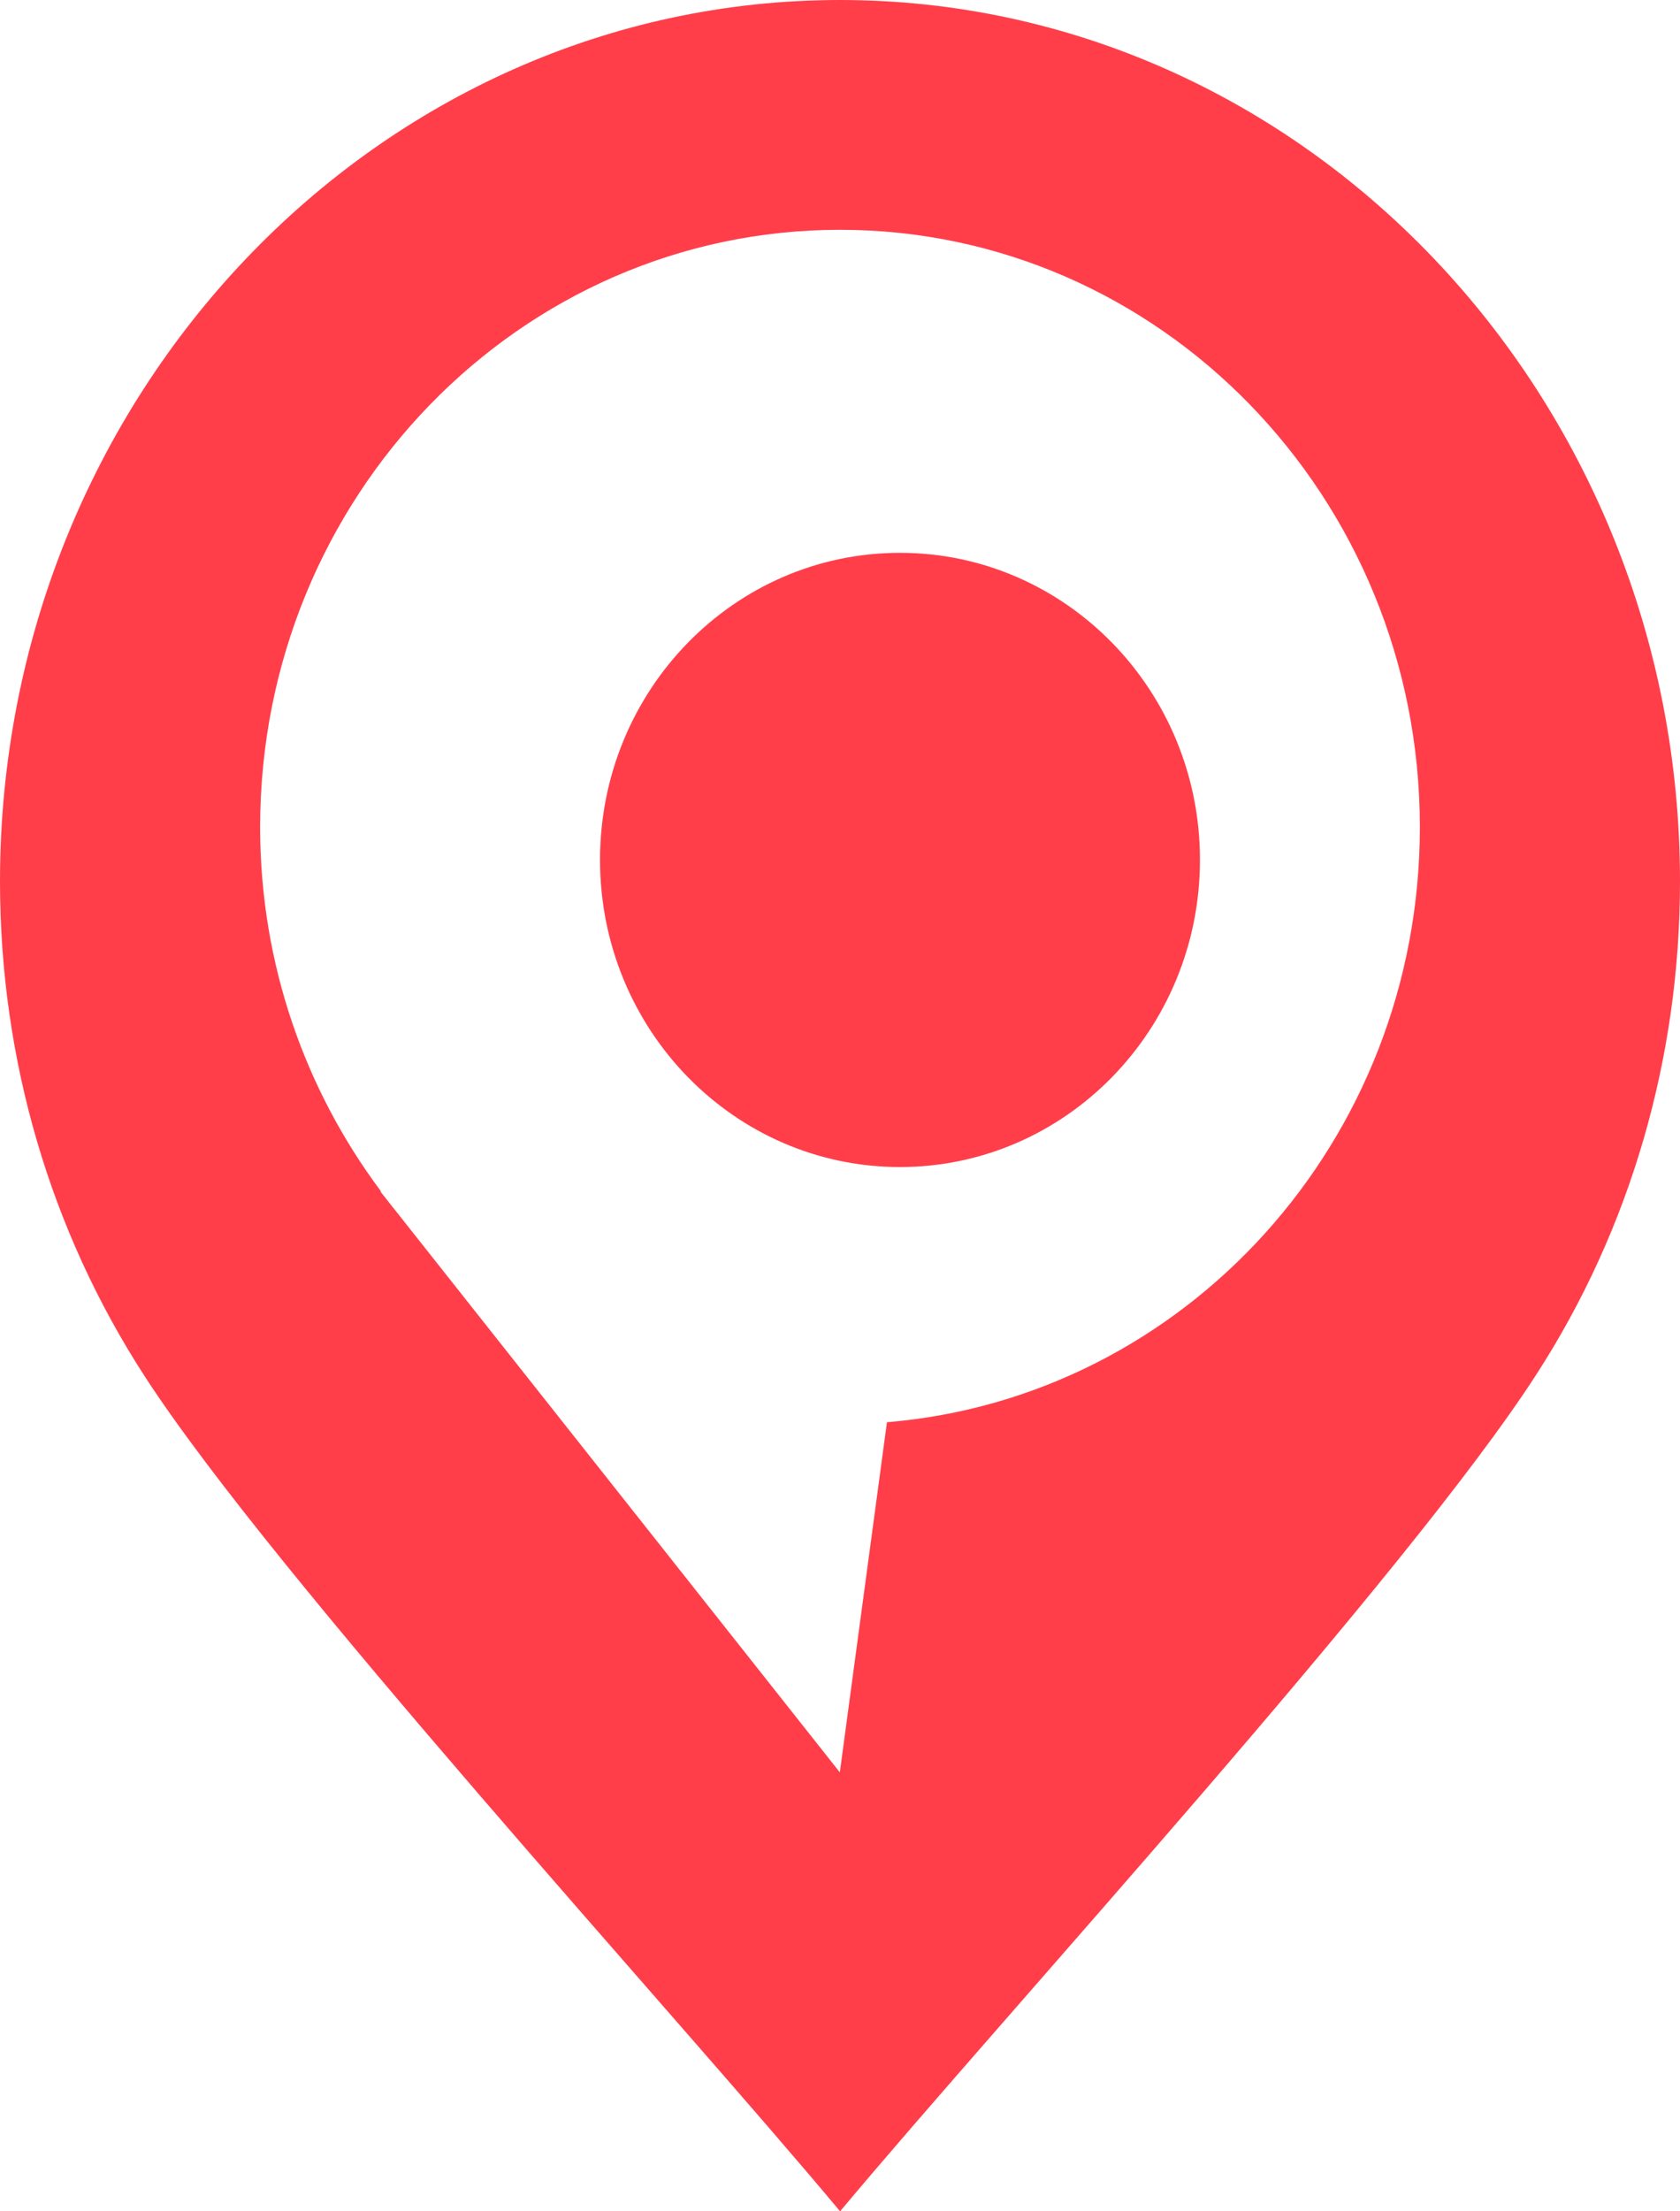 <?xml version="1.0" encoding="UTF-8"?>
<svg width="19px" height="25px" viewBox="0 0 19 25" version="1.1" xmlns="http://www.w3.org/2000/svg" xmlns:xlink="http://www.w3.org/1999/xlink">
    <!-- Generator: sketchtool 50.2 (55047) - http://www.bohemiancoding.com/sketch -->
    <title>A97EF8E8-3D65-424F-BC1D-E99CA7CC8708</title>
    <desc>Created with sketchtool.</desc>
    <defs></defs>
    <g id="Page-1-Copy" stroke="none" stroke-width="1" fill="none" fill-rule="evenodd">
        <g id="Assets" transform="translate(-784, -461)" fill="#FF3E4A">
            <g id="Ping" transform="translate(784, 461)">
                <path d="M10.031,16.079 L9.498,20.037 L4.474,13.688 C4.449,13.658 4.425,13.627 4.401,13.596 L4.304,13.473 L4.309,13.469 C3.455,12.328 2.942,10.903 2.942,9.351 C2.942,5.619 5.879,2.598 9.5,2.598 C13.12,2.598 16.058,5.619 16.058,9.351 C16.058,12.9 13.402,15.8 10.031,16.079 Z M9.5,0 C4.262,0 0,4.469 0,9.965 C0,11.975 0.567,13.913 1.64,15.565 C3.1,17.816 7.644,22.775 9.501,25 C11.363,22.773 15.919,17.801 17.378,15.535 C18.44,13.891 19,11.962 19,9.965 C19,4.469 14.739,0 9.5,0 Z" id="Fill-35"></path>
                <path d="M10.178,6.25 C8.304,6.25 6.786,7.804 6.786,9.721 C6.786,11.64 8.304,13.194 10.178,13.194 C12.051,13.194 13.571,11.64 13.571,9.721 C13.571,7.804 12.051,6.25 10.178,6.25" id="Fill-36"></path>
            </g>
        </g>
    </g>
</svg>